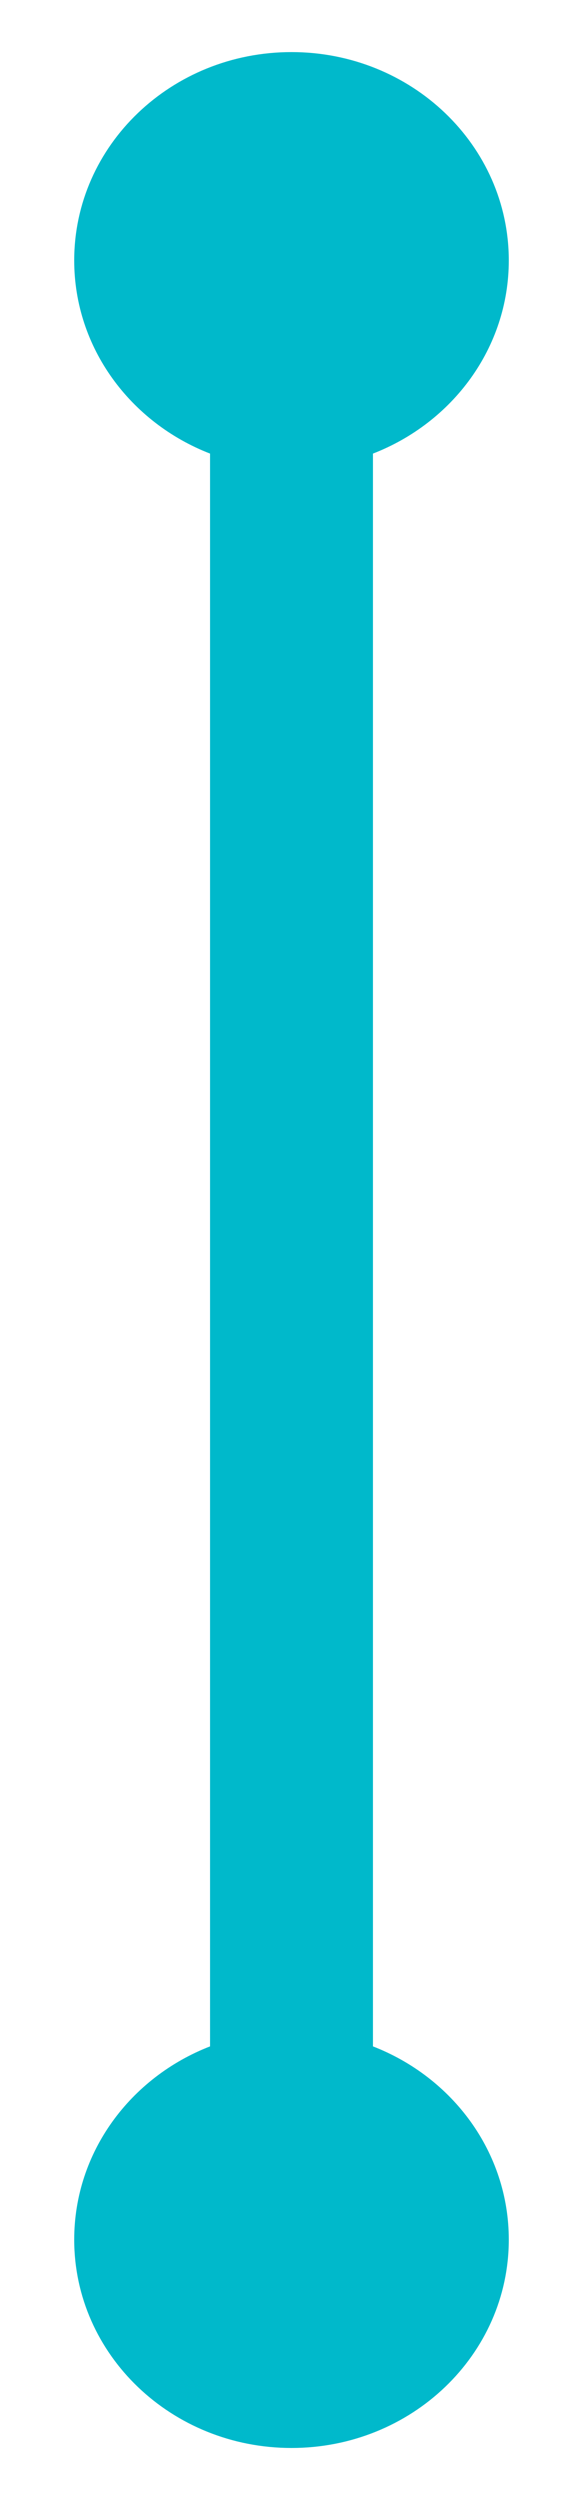 <?xml version="1.0" encoding="UTF-8"?>
<svg width="7px" height="30px" viewBox="0 0 7 30" version="1.1" xmlns="http://www.w3.org/2000/svg" xmlns:xlink="http://www.w3.org/1999/xlink">
    <title>4D43403A-E90C-4756-B8A0-A429C30AE66DAndroid</title>
    <g id="WEB-DESIGN" stroke="none" stroke-width="1" fill="none" fill-rule="evenodd">
        <g id="Atto-/-Product-/-Team-Activity" transform="translate(-717, -4897)" fill="#00B9CB">
            <g id="Group-14" transform="translate(150, 4672)">
                <g id="Group-39" transform="translate(0, 220)">
                    <g id="Single-Feature" transform="translate(390, 0)">
                        <g id="Group" transform="translate(160, 0)">
                            <g id="Timeline" transform="translate(17.891, 5.625)">
                                <path d="M-6.948,15.353 C-7.319,16.309 -8.217,16.984 -9.266,16.984 C-10.647,16.984 -11.766,15.816 -11.766,14.375 C-11.766,12.934 -10.647,11.766 -9.266,11.766 C-8.217,11.766 -7.319,12.441 -6.948,13.397 L12.165,13.397 C12.536,12.441 13.434,11.766 14.484,11.766 C15.864,11.766 16.984,12.934 16.984,14.375 C16.984,15.816 15.864,16.984 14.484,16.984 C13.434,16.984 12.536,16.309 12.165,15.353 Z" id="Filter---Black" transform="translate(2.609, 14.375) rotate(-270) translate(-2.609, -14.375) "></path>
                            </g>
                        </g>
                    </g>
                </g>
            </g>
        </g>
    </g>
</svg>